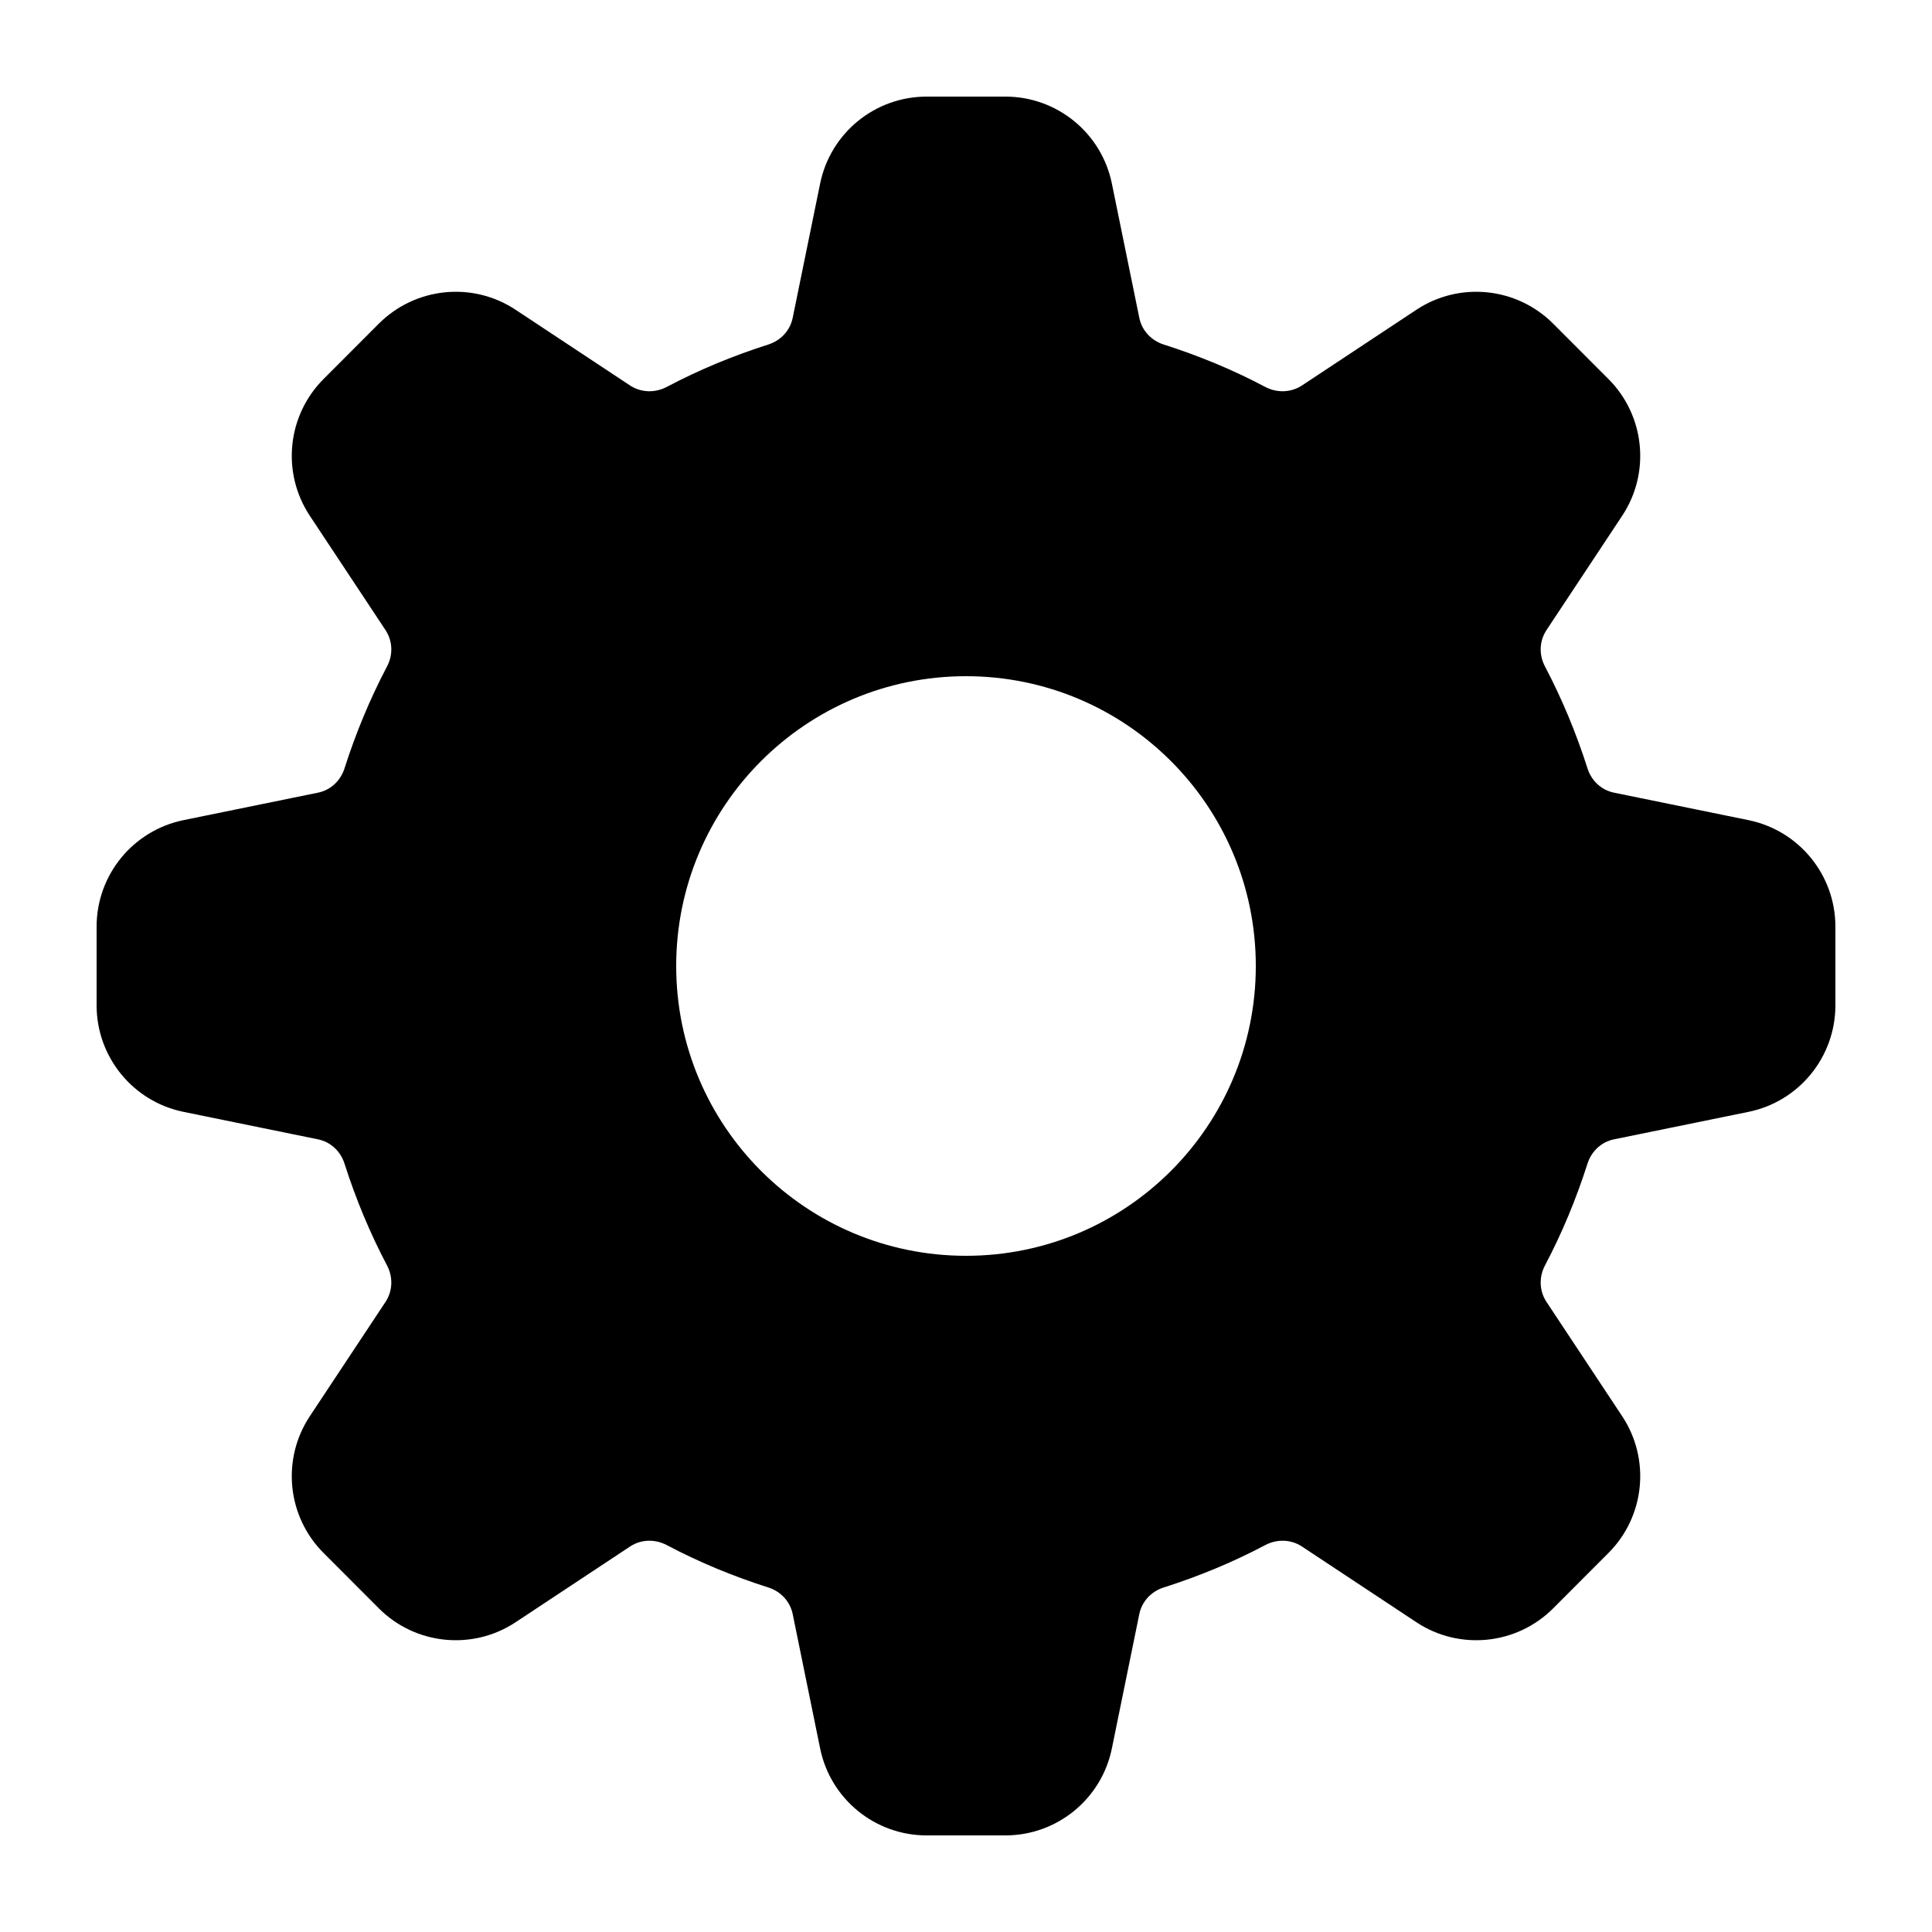 <svg width="40" height="40" viewBox="0 0 40 40" xmlns="http://www.w3.org/2000/svg" xmlns:sketch="http://www.bohemiancoding.com/sketch/ns"><title>settings - cog</title><desc>Created with Sketch.</desc><path d="M36.2 16.98l-2.78-.568c-.266-.052-.474-.25-.554-.508-.232-.726-.524-1.43-.878-2.104-.128-.24-.12-.526.03-.754l1.568-2.368c.59-.892.47-2.076-.286-2.832l-1.144-1.146c-.758-.756-1.942-.876-2.832-.286l-2.37 1.568c-.228.148-.514.156-.756.03-.672-.356-1.374-.646-2.102-.878-.258-.082-.454-.288-.508-.554l-.568-2.78c-.214-1.048-1.136-1.8-2.204-1.8h-1.632c-1.068 0-1.99.752-2.204 1.8l-.568 2.78c-.054.266-.25.472-.508.554-.728.232-1.43.522-2.102.878-.242.126-.528.118-.756-.03l-2.37-1.568c-.89-.59-2.074-.47-2.832.286l-1.144 1.146c-.756.756-.876 1.94-.286 2.832l1.568 2.368c.15.228.158.514.03.754-.354.674-.646 1.378-.878 2.104-.08.258-.288.456-.554.508l-2.78.568c-1.048.214-1.8 1.136-1.8 2.206v1.628c0 1.07.752 1.992 1.8 2.206l2.78.568c.266.052.474.25.554.508.232.726.524 1.43.878 2.102.128.242.12.528-.03.756l-1.568 2.368c-.59.892-.47 2.076.286 2.832l1.144 1.146c.756.756 1.942.876 2.832.286l2.37-1.568c.228-.15.514-.156.756-.03.672.356 1.374.646 2.102.878.258.08.454.288.508.552l.568 2.782c.214 1.048 1.136 1.8 2.204 1.8h1.632c1.068 0 1.99-.752 2.204-1.8l.568-2.782c.054-.264.25-.472.508-.552.728-.232 1.43-.522 2.102-.878.242-.126.528-.12.756.03l2.37 1.568c.89.59 2.076.47 2.832-.286l1.144-1.146c.756-.756.876-1.94.286-2.832l-1.568-2.368c-.15-.228-.158-.514-.03-.756.354-.672.646-1.376.878-2.102.08-.258.288-.456.554-.508l2.78-.568c1.048-.214 1.8-1.136 1.8-2.206v-1.628c0-1.07-.752-1.992-1.8-2.206zm-16.2 9.02c-3.314 0-6-2.686-6-6s2.686-6 6-6 6 2.686 6 6-2.686 6-6 6z" sketch:type="MSShapeGroup"/></svg>